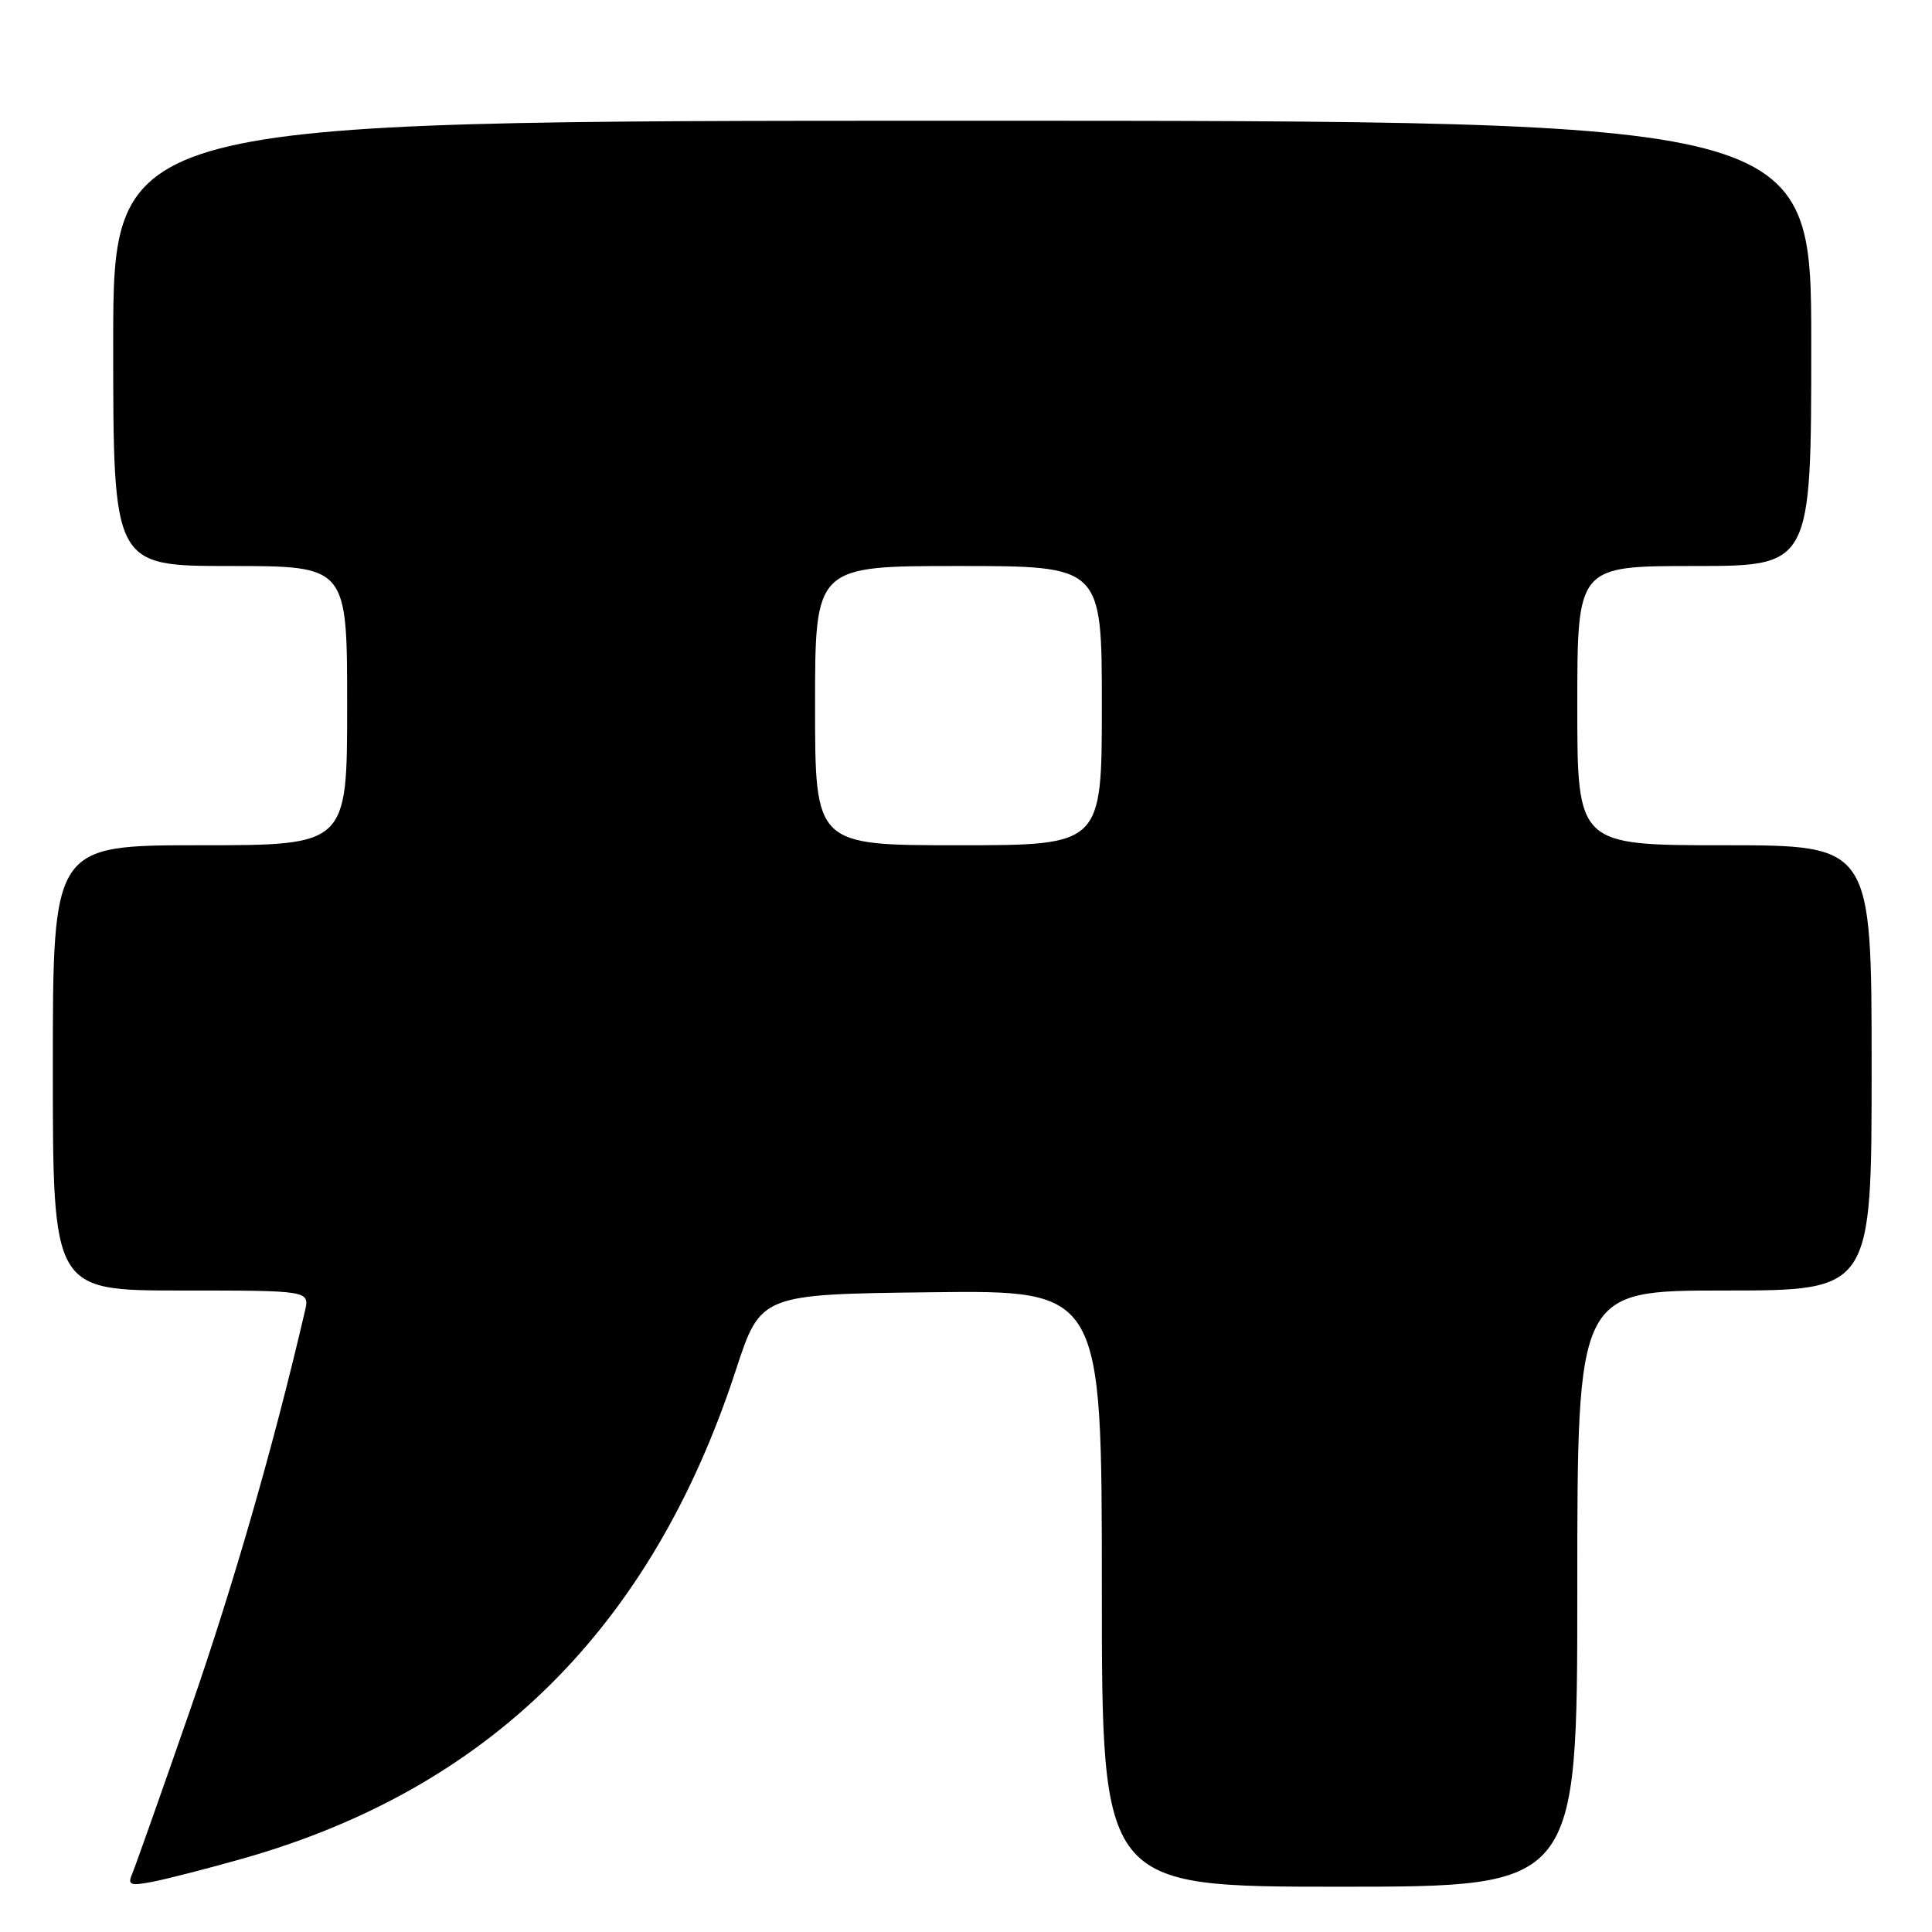 <?xml version="1.0" encoding="UTF-8" standalone="no"?>
<!DOCTYPE svg PUBLIC "-//W3C//DTD SVG 1.1//EN" "http://www.w3.org/Graphics/SVG/1.1/DTD/svg11.dtd" >
<svg xmlns="http://www.w3.org/2000/svg" xmlns:xlink="http://www.w3.org/1999/xlink" version="1.1" viewBox="0 0 256 256">
 <g >
 <path fill="currentColor"
d=" M 32.00 246.32 C 64.75 237.08 86.31 215.76 97.49 181.59 C 100.79 171.50 100.79 171.50 123.40 171.23 C 146.00 170.96 146.00 170.96 146.00 210.48 C 146.00 250.00 146.00 250.00 177.50 250.00 C 209.00 250.00 209.00 250.00 209.00 210.50 C 209.00 171.00 209.00 171.00 228.50 171.00 C 248.00 171.00 248.00 171.00 248.00 141.50 C 248.00 112.00 248.00 112.00 228.50 112.00 C 209.00 112.00 209.00 112.00 209.00 93.50 C 209.00 75.00 209.00 75.00 224.50 75.00 C 240.00 75.00 240.00 75.00 240.00 45.50 C 240.00 16.00 240.00 16.00 127.50 16.00 C 15.00 16.00 15.00 16.00 15.00 45.50 C 15.00 75.00 15.00 75.00 30.50 75.00 C 46.00 75.00 46.00 75.00 46.00 93.50 C 46.00 112.00 46.00 112.00 26.50 112.00 C 7.00 112.00 7.00 112.00 7.00 141.50 C 7.00 171.00 7.00 171.00 24.02 171.00 C 41.04 171.00 41.04 171.00 40.40 173.75 C 36.27 191.51 30.93 210.04 25.22 226.50 C 21.40 237.50 17.94 247.29 17.53 248.25 C 16.88 249.77 17.22 249.91 20.14 249.36 C 21.99 249.01 27.32 247.64 32.00 246.32 Z  M 108.00 93.50 C 108.00 75.00 108.00 75.00 127.00 75.00 C 146.00 75.00 146.00 75.00 146.00 93.50 C 146.00 112.00 146.00 112.00 127.00 112.00 C 108.00 112.00 108.00 112.00 108.00 93.50 Z "/>
</g>
</svg>